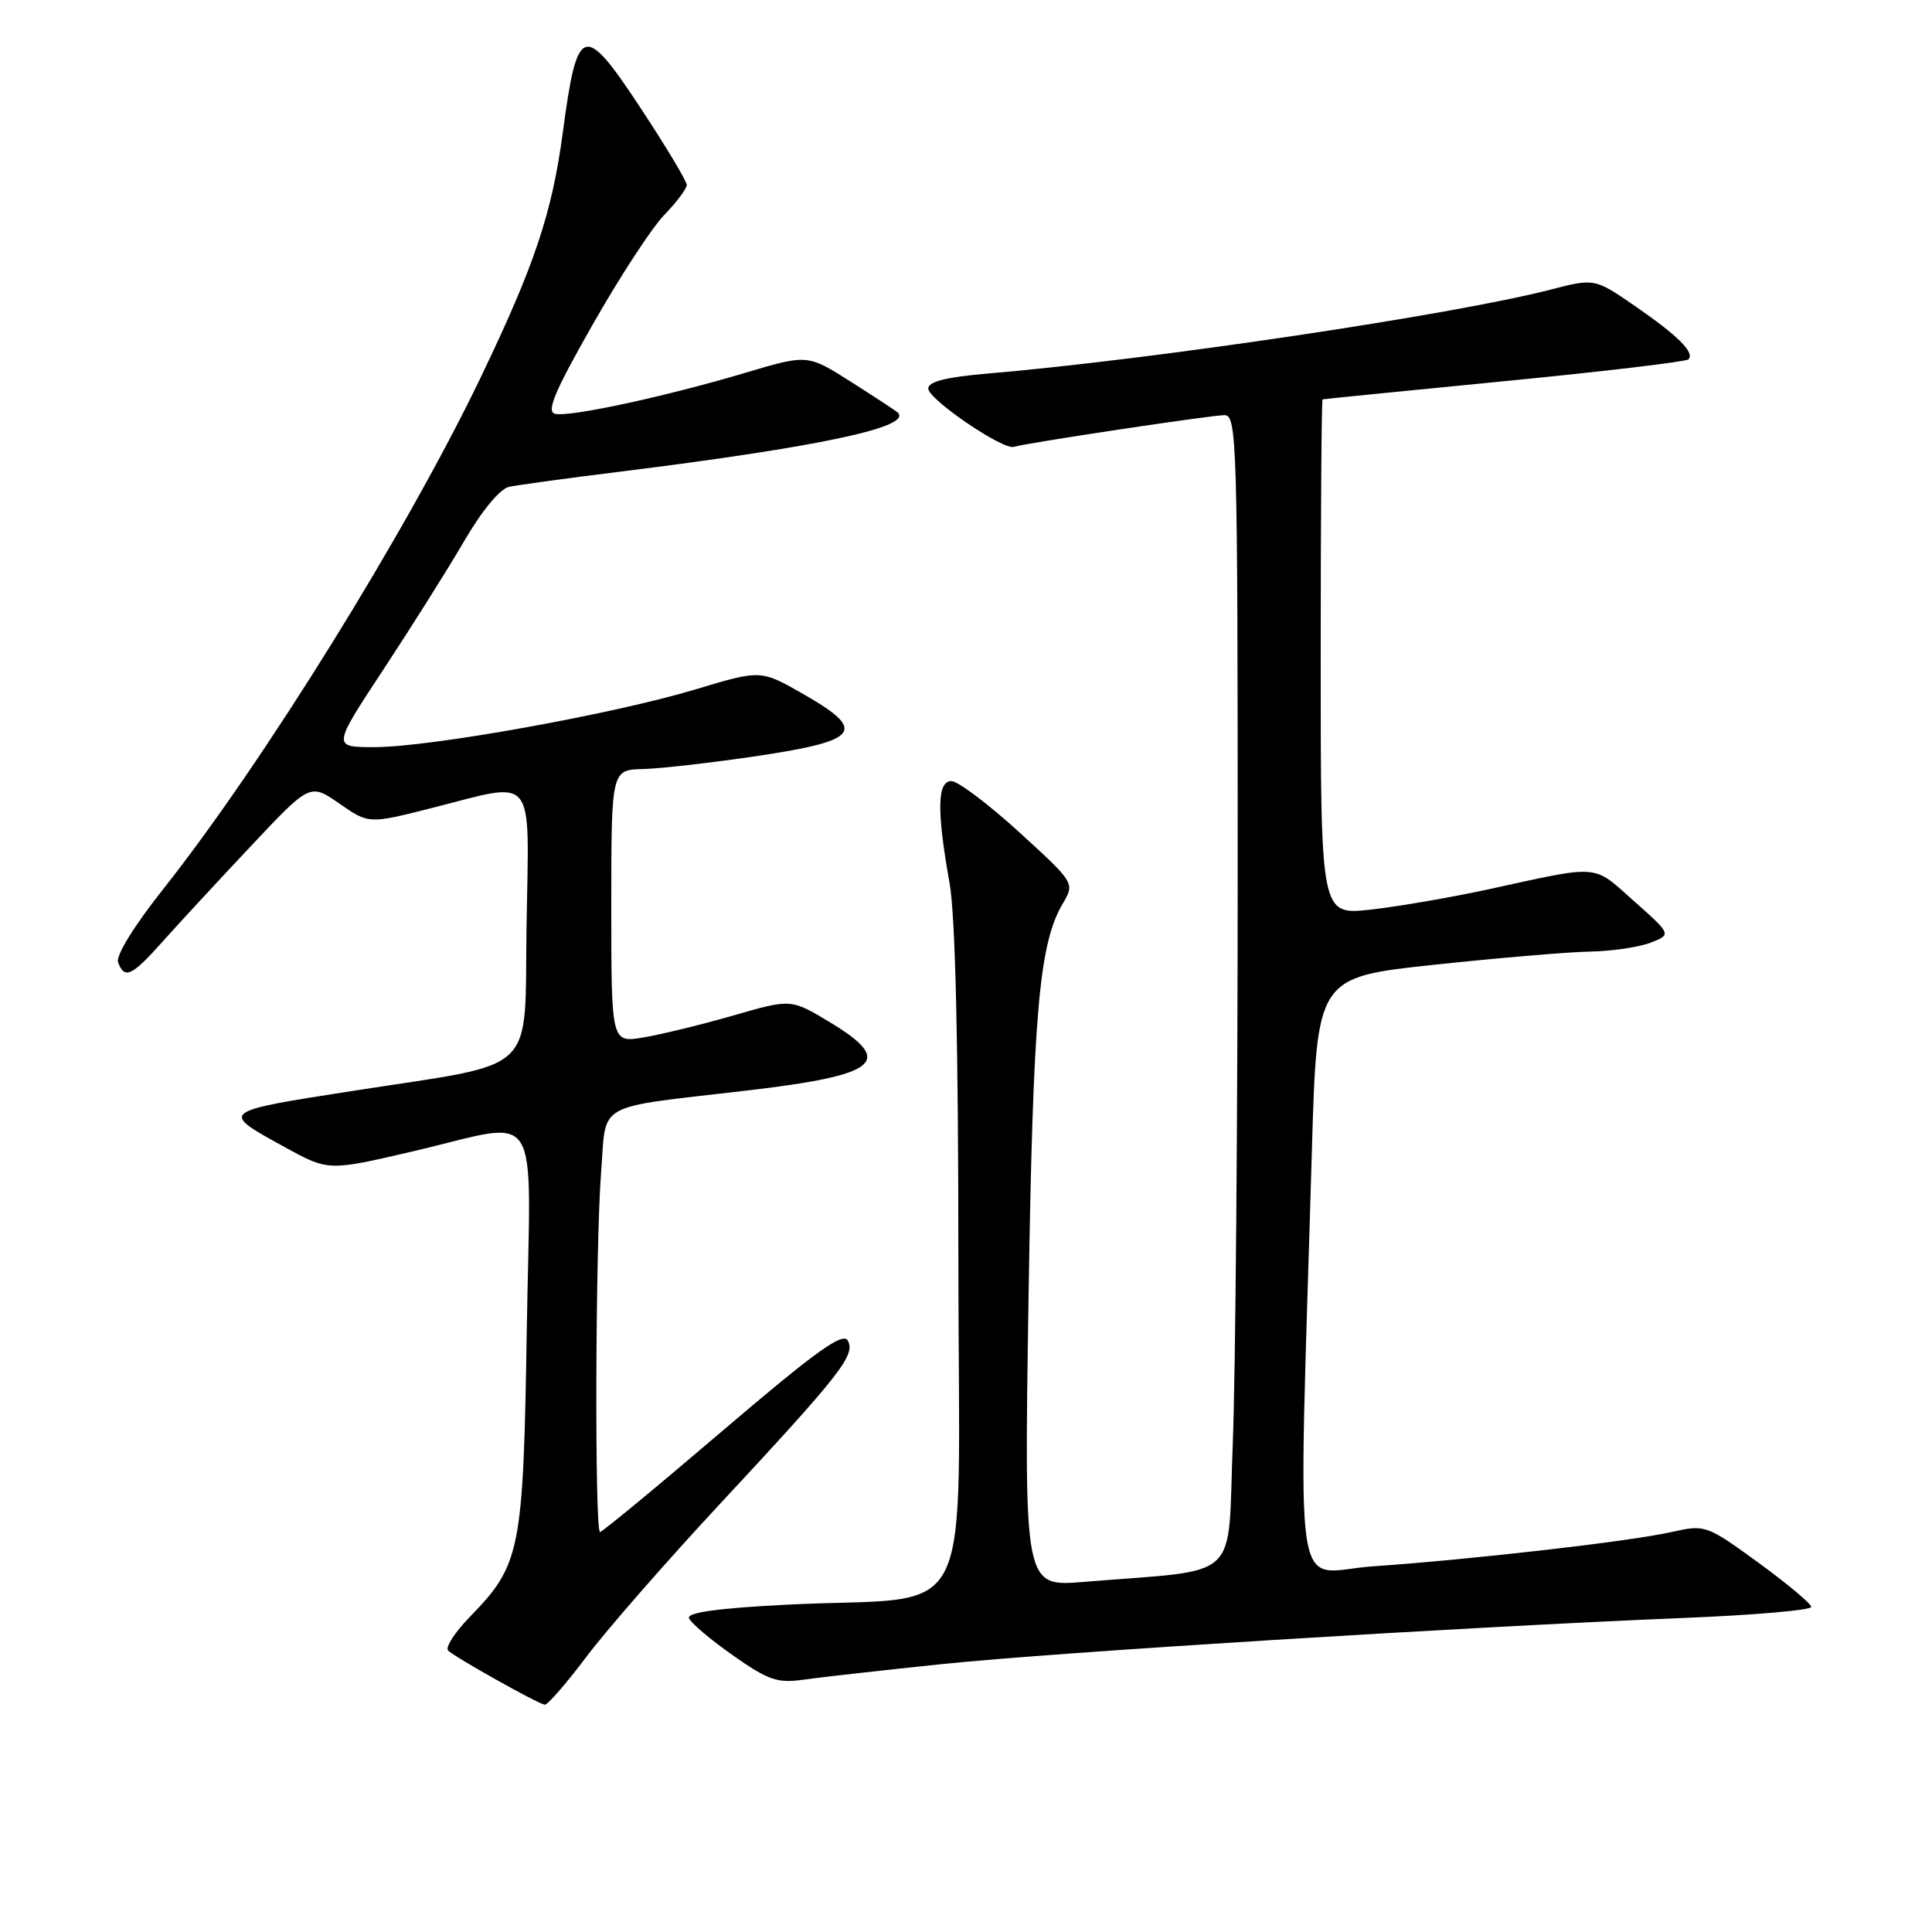 <?xml version="1.0" encoding="UTF-8" standalone="no"?>
<!DOCTYPE svg PUBLIC "-//W3C//DTD SVG 1.1//EN" "http://www.w3.org/Graphics/SVG/1.1/DTD/svg11.dtd" >
<svg xmlns="http://www.w3.org/2000/svg" xmlns:xlink="http://www.w3.org/1999/xlink" version="1.1" viewBox="0 0 256 256">
 <g >
 <path fill="currentColor"
d=" M 77.67 219.57 C 80.33 216.03 88.29 206.92 95.36 199.32 C 111.44 182.03 113.40 179.53 112.33 177.63 C 111.68 176.47 108.05 179.09 95.76 189.57 C 87.11 196.96 79.79 203.00 79.51 203.00 C 78.78 203.00 78.89 165.08 79.65 155.33 C 80.39 145.85 78.51 146.90 98.99 144.50 C 116.51 142.45 118.64 140.67 109.91 135.42 C 104.82 132.35 104.82 132.35 97.16 134.56 C 92.95 135.77 87.59 137.08 85.25 137.47 C 81.00 138.18 81.00 138.18 81.00 120.09 C 81.00 102.00 81.00 102.00 85.25 101.90 C 87.59 101.84 94.45 101.05 100.49 100.15 C 113.95 98.13 114.91 96.81 106.46 91.98 C 100.81 88.74 100.81 88.74 92.15 91.35 C 81.27 94.63 56.98 99.00 49.62 99.00 C 44.03 99.00 44.03 99.00 50.78 88.75 C 54.49 83.11 59.32 75.45 61.50 71.71 C 63.88 67.62 66.26 64.75 67.48 64.50 C 68.59 64.27 75.12 63.37 82.00 62.52 C 108.75 59.19 121.04 56.56 118.93 54.64 C 118.69 54.42 115.91 52.60 112.75 50.59 C 107.00 46.94 107.00 46.94 98.75 49.40 C 88.21 52.54 75.58 55.27 73.57 54.84 C 72.35 54.57 73.45 51.95 78.52 43.03 C 82.10 36.73 86.37 30.18 88.01 28.49 C 89.66 26.79 91.00 25.00 91.00 24.50 C 91.00 24.01 88.23 19.39 84.84 14.25 C 77.33 2.87 76.49 3.15 74.57 17.59 C 73.14 28.26 70.84 35.13 63.70 50.00 C 53.88 70.44 34.84 101.12 21.65 117.78 C 17.72 122.74 15.31 126.65 15.65 127.53 C 16.52 129.79 17.46 129.35 21.56 124.75 C 23.65 122.41 28.89 116.74 33.22 112.14 C 41.08 103.78 41.08 103.78 44.97 106.48 C 48.86 109.18 48.86 109.18 57.12 107.09 C 71.23 103.52 70.09 102.11 69.77 122.71 C 69.46 142.73 71.61 140.68 47.00 144.51 C 28.97 147.32 29.07 147.24 37.75 152.01 C 43.50 155.17 43.50 155.17 54.62 152.58 C 72.15 148.51 70.29 145.60 69.80 176.25 C 69.34 205.56 68.98 207.34 62.27 214.23 C 60.27 216.28 58.97 218.30 59.38 218.71 C 60.25 219.58 71.18 225.71 72.17 225.88 C 72.54 225.95 75.01 223.11 77.67 219.57 Z  M 124.85 220.50 C 139.71 218.95 193.99 215.58 223.25 214.38 C 232.46 214.01 240.00 213.35 240.00 212.93 C 240.00 212.51 236.85 209.87 233.01 207.07 C 226.08 202.04 225.97 202.00 221.44 203.01 C 215.94 204.25 195.15 206.63 181.89 207.55 C 171.07 208.30 172.02 214.79 173.83 152.50 C 174.50 129.50 174.50 129.50 190.00 127.84 C 198.53 126.93 207.83 126.14 210.68 126.09 C 213.54 126.04 217.14 125.51 218.68 124.92 C 221.50 123.83 221.50 123.83 216.50 119.39 C 210.96 114.47 212.22 114.57 197.27 117.83 C 192.19 118.93 185.10 120.15 181.52 120.54 C 175.00 121.23 175.00 121.23 175.00 87.12 C 175.00 68.35 175.11 52.96 175.25 52.92 C 175.39 52.87 186.22 51.79 199.32 50.51 C 212.43 49.23 223.40 47.93 223.72 47.62 C 224.60 46.73 222.36 44.49 216.60 40.52 C 211.29 36.87 211.29 36.87 205.40 38.39 C 192.49 41.72 152.79 47.64 130.75 49.51 C 125.36 49.97 123.00 50.57 123.00 51.48 C 123.00 52.92 132.93 59.68 134.35 59.21 C 135.87 58.72 160.40 55.02 162.25 55.01 C 163.90 55.00 164.00 58.51 164.00 114.84 C 164.00 147.75 163.71 182.14 163.35 191.26 C 162.61 209.91 164.81 207.86 143.60 209.61 C 135.70 210.26 135.70 210.26 136.28 172.38 C 136.87 134.36 137.67 125.07 140.81 119.75 C 142.43 117.01 142.43 117.01 135.03 110.25 C 130.96 106.54 126.93 103.50 126.06 103.50 C 124.18 103.50 124.11 107.42 125.82 117.00 C 126.59 121.28 126.99 138.40 126.99 167.12 C 127.00 217.04 129.86 211.32 104.22 212.63 C 95.28 213.08 91.05 213.66 91.29 214.40 C 91.49 215.01 94.09 217.22 97.08 219.32 C 101.81 222.65 103.01 223.06 106.50 222.56 C 108.70 222.25 116.96 221.32 124.85 220.50 Z "/>
</g>
</svg>